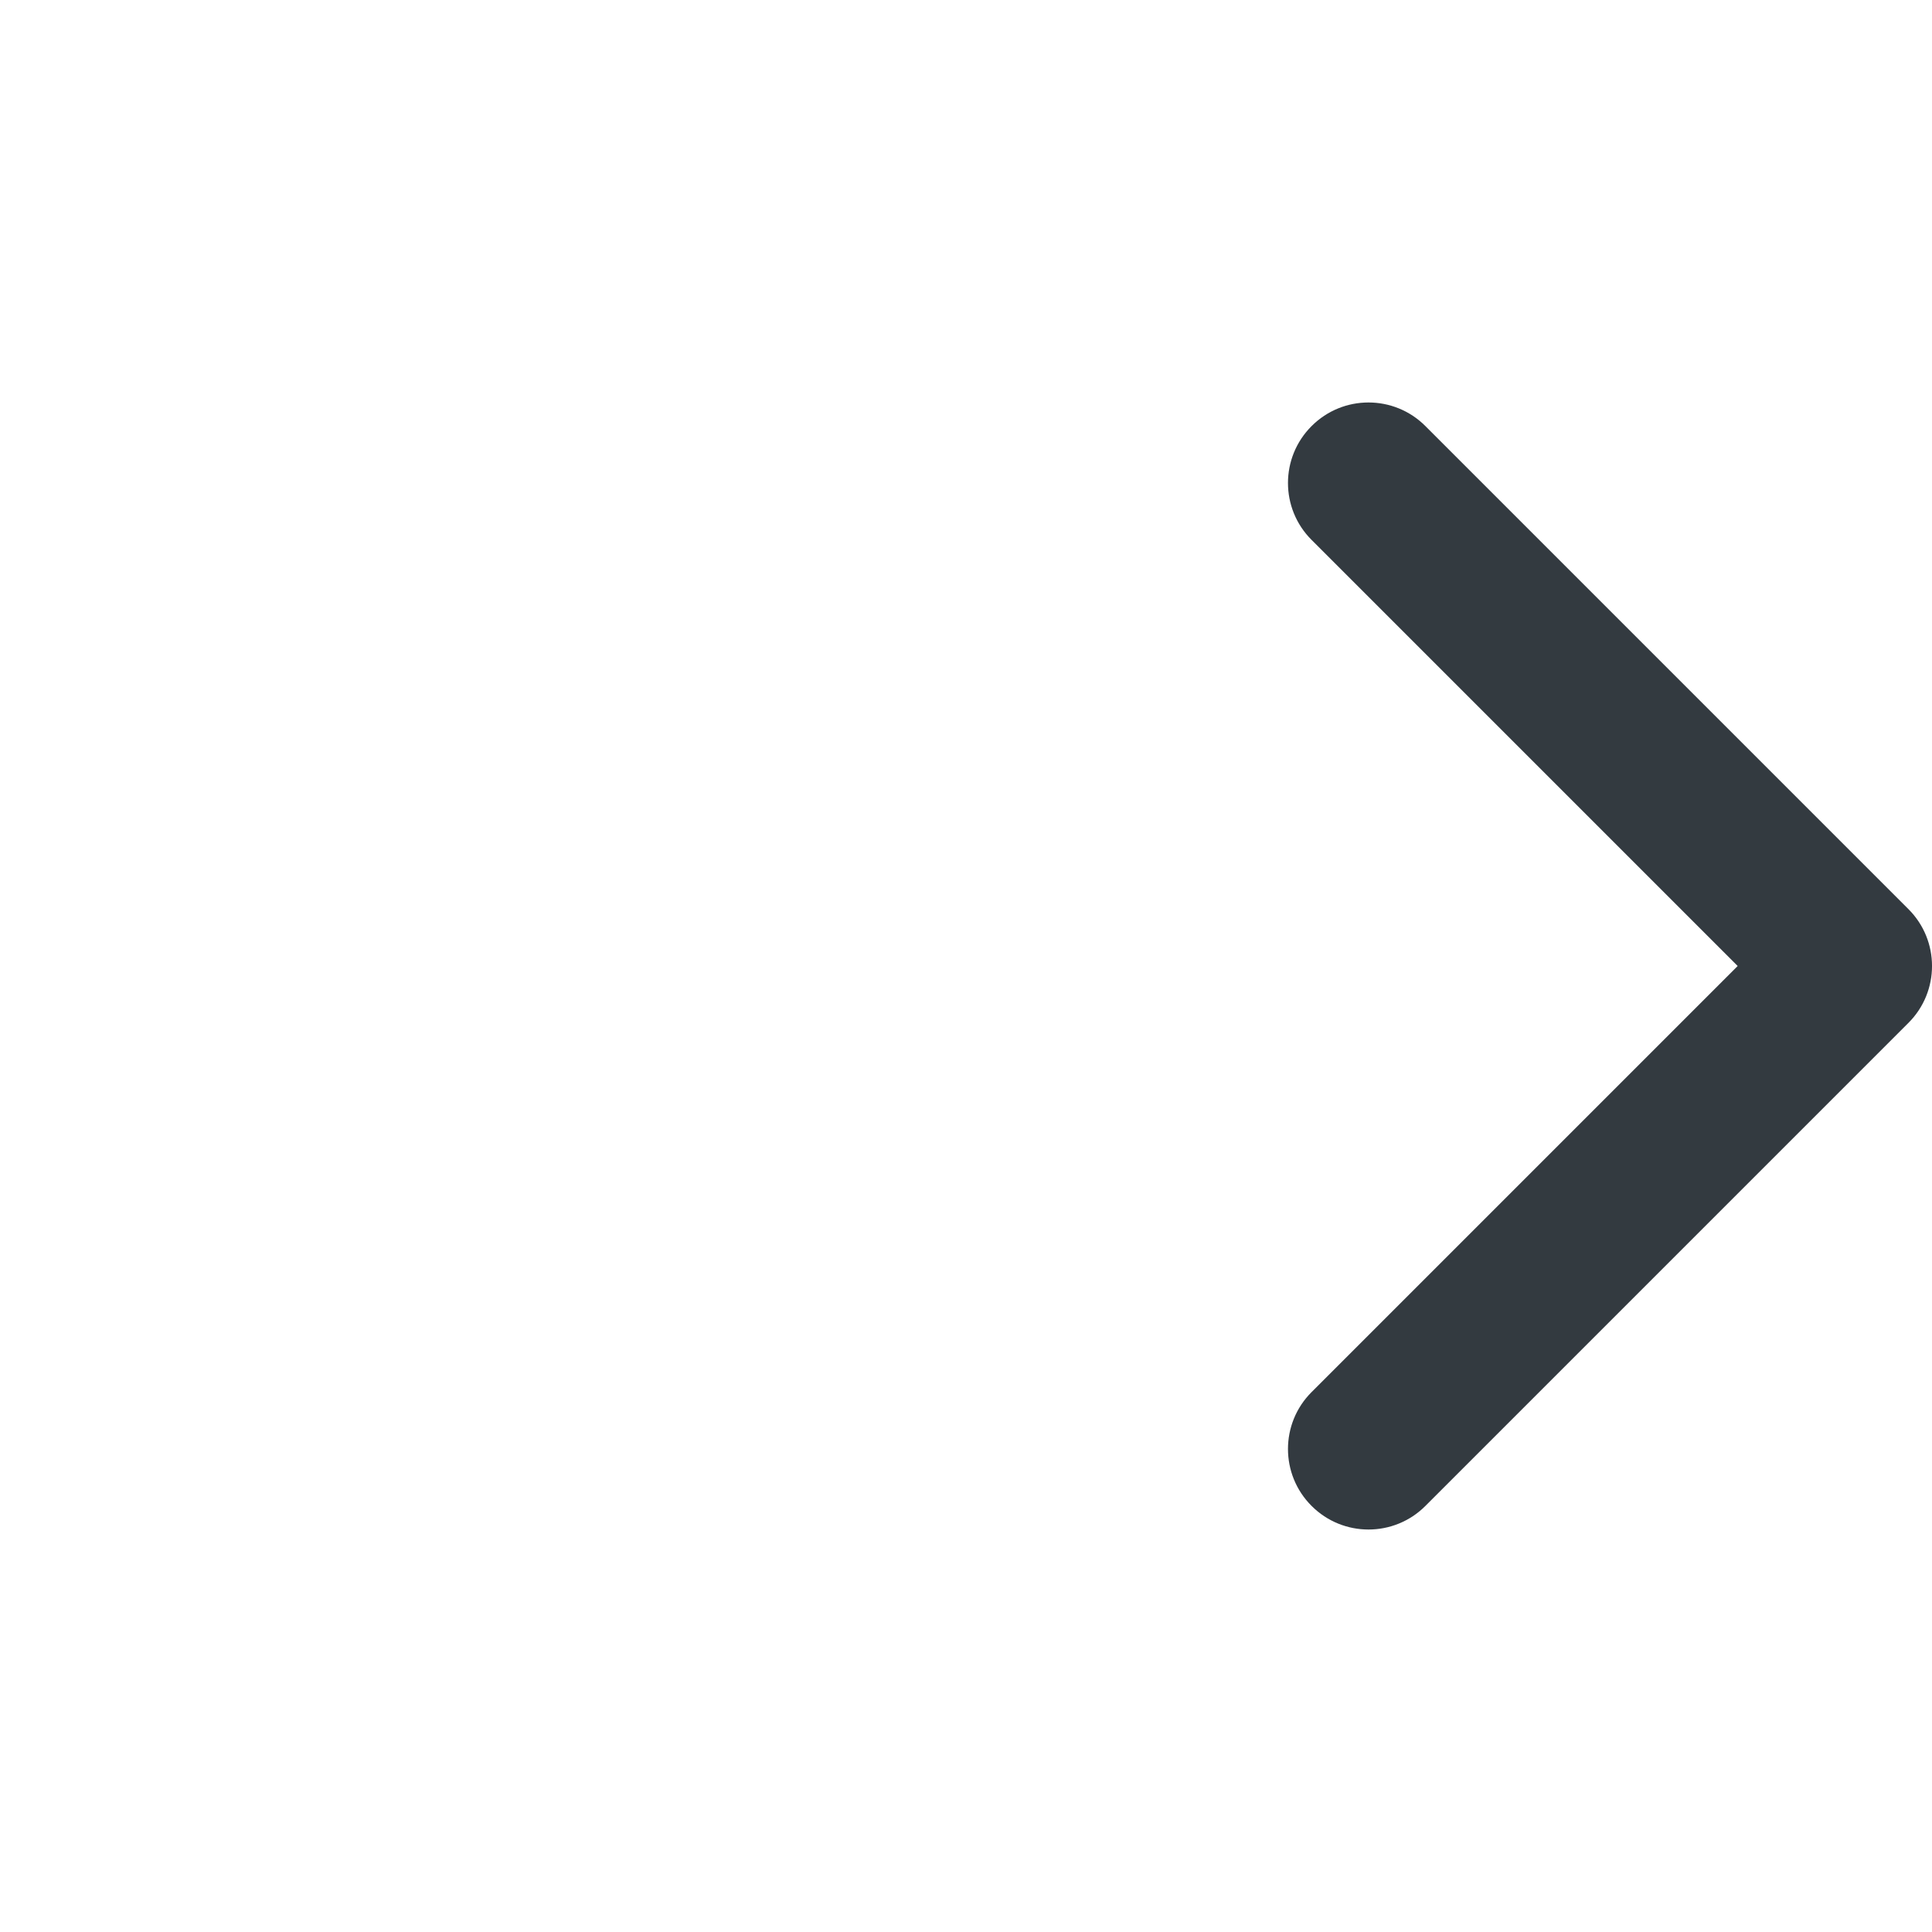 <svg width="24" height="24" viewBox="0 0 24 24" fill="none" xmlns="http://www.w3.org/2000/svg">
<g clip-path="url(#clip0_82_25381)">
<path fill-rule="evenodd" clip-rule="evenodd" d="M16.293 5.293C16.683 4.902 17.317 4.902 17.707 5.293L23.707 11.293C24.098 11.683 24.098 12.317 23.707 12.707L17.707 18.707C17.317 19.098 16.683 19.098 16.293 18.707C15.902 18.317 15.902 17.683 16.293 17.293L21.586 12L16.293 6.707C15.902 6.317 15.902 5.683 16.293 5.293Z" fill="#070F16" fill-opacity="0.82"/>
</g>
<defs>
<clipPath id="clip0_82_25381">
<rect width="24" height="24" fill="white"/>
</clipPath>
</defs>
</svg>
